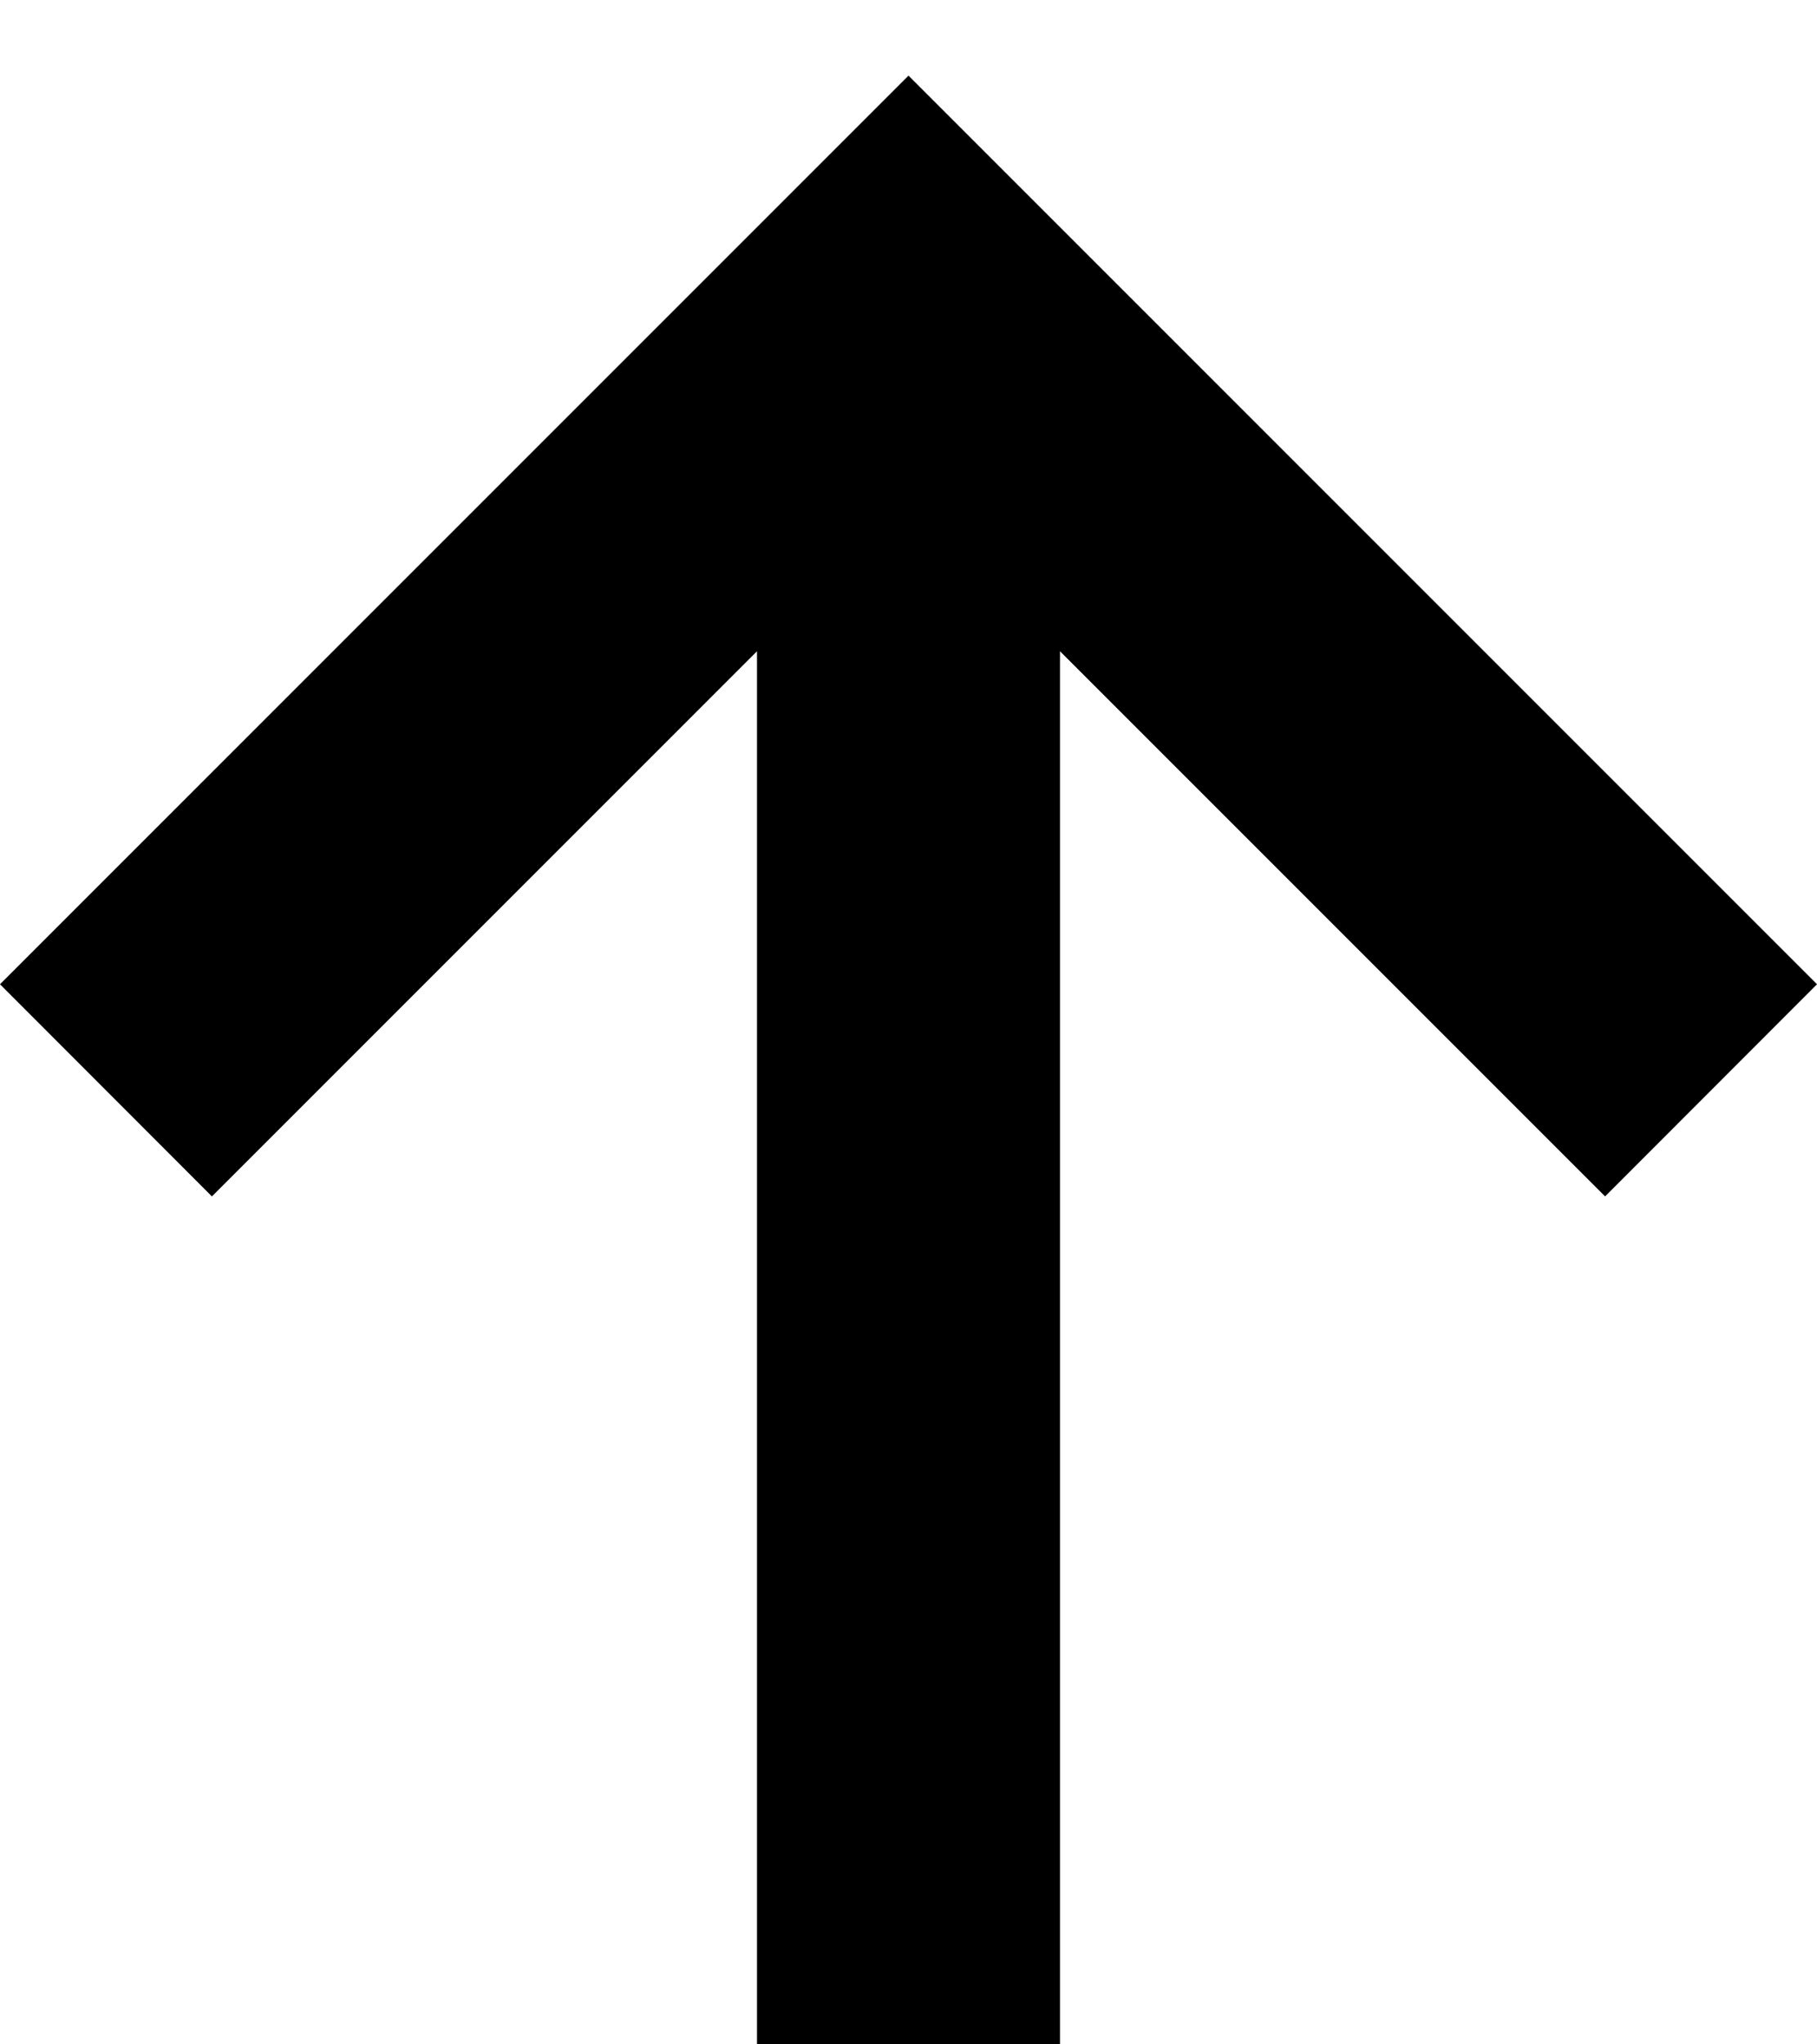 <svg width="8" height="9" viewBox="0 0 8 9" fill="none" xmlns="http://www.w3.org/2000/svg">
<path d="M3.333 9V2.867L0.933 5.267L0 4.333L4 0.333L8 4.333L7.067 5.267L4.667 2.867V9H3.333Z" fill="black"/>
</svg>
